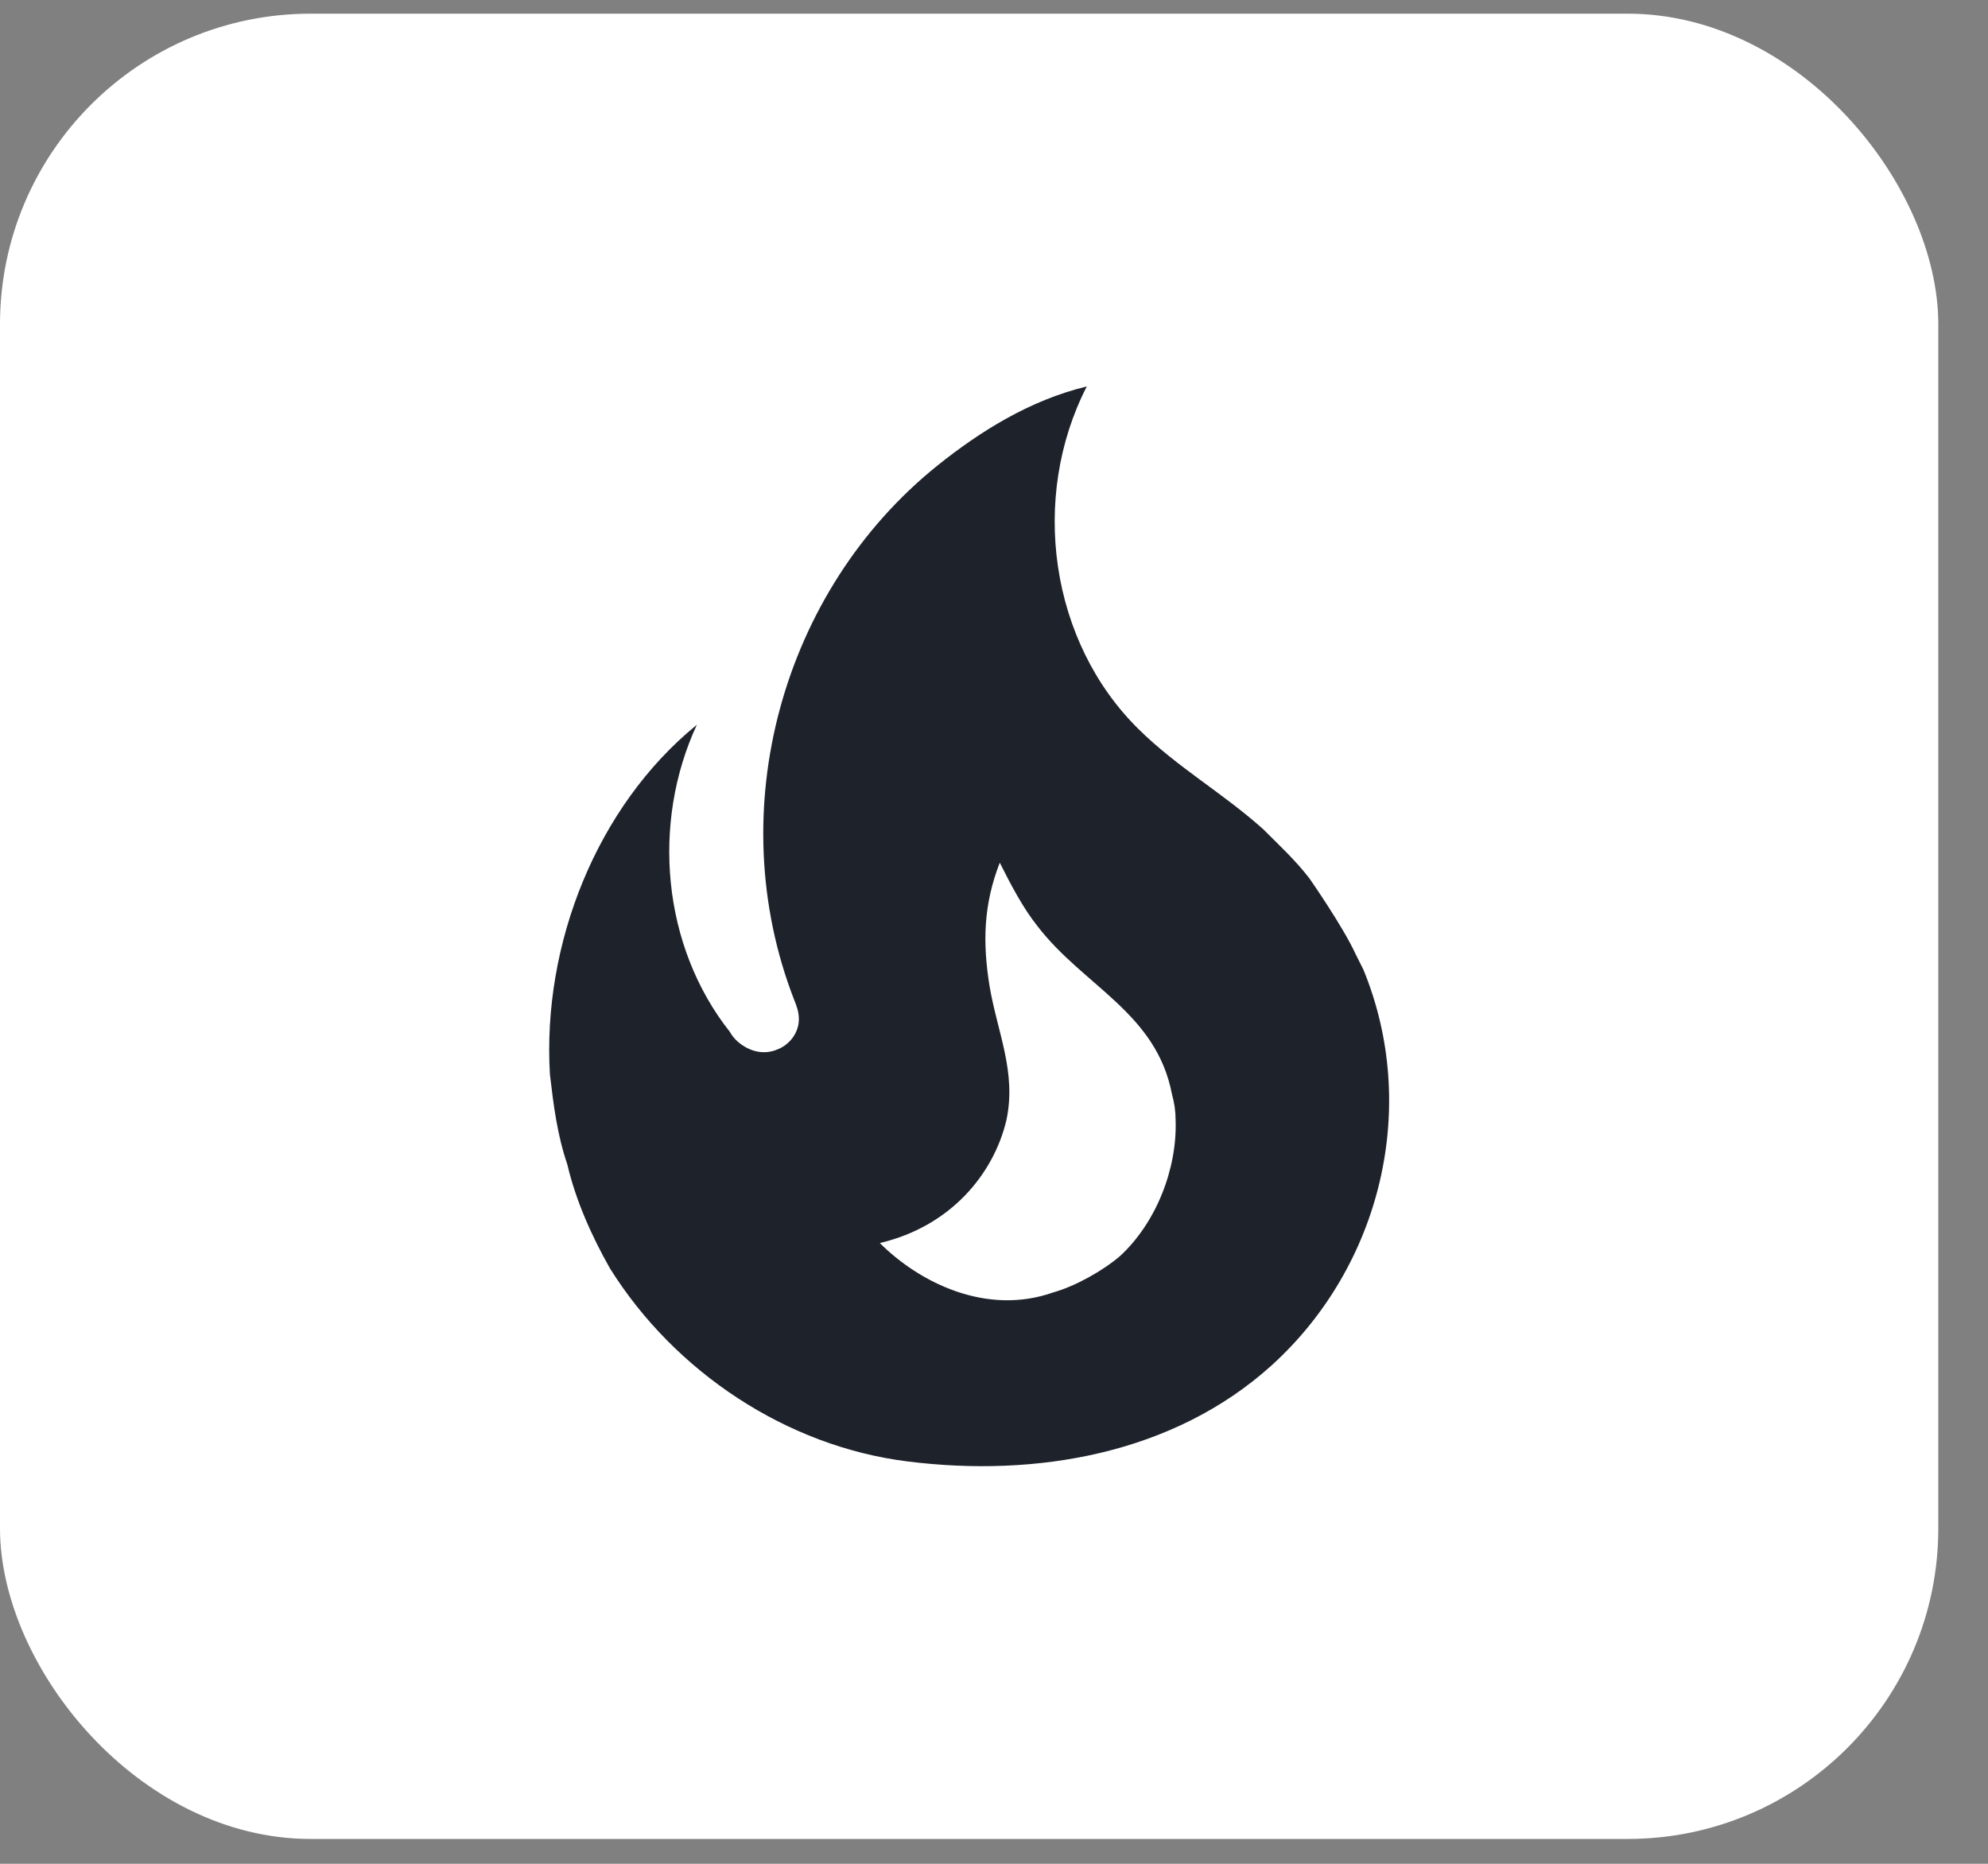 <svg width="32" height="30" viewBox="0 0 32 30" fill="none" xmlns="http://www.w3.org/2000/svg">
<rect x="0" y="0" width="32" height="30" fill="#808080" stroke="none"/>
<rect y="0.22" width="31.2" height="29.38" rx="5" fill="white"/>
<path d="M21.076 14.137C20.854 13.848 20.583 13.597 20.332 13.346C19.685 12.766 18.951 12.351 18.334 11.743C16.895 10.333 16.576 8.006 17.494 6.22C16.576 6.442 15.775 6.944 15.089 7.494C12.588 9.503 11.603 13.046 12.781 16.088C12.82 16.184 12.859 16.281 12.859 16.407C12.859 16.619 12.714 16.812 12.521 16.889C12.299 16.986 12.067 16.928 11.883 16.773C11.829 16.728 11.783 16.672 11.748 16.609C10.657 15.229 10.483 13.249 11.217 11.666C9.605 12.979 8.726 15.2 8.852 17.295C8.909 17.778 8.967 18.261 9.132 18.743C9.267 19.323 9.527 19.902 9.817 20.414C10.86 22.084 12.666 23.282 14.606 23.523C16.673 23.784 18.884 23.407 20.468 21.978C22.235 20.375 22.852 17.807 21.945 15.605L21.819 15.354C21.616 14.91 21.076 14.137 21.076 14.137ZM18.025 20.221C17.754 20.452 17.31 20.703 16.962 20.8C15.881 21.186 14.8 20.645 14.162 20.008C15.311 19.738 15.997 18.888 16.2 18.029C16.364 17.256 16.055 16.619 15.929 15.876C15.813 15.161 15.833 14.553 16.093 13.886C16.277 14.253 16.47 14.62 16.702 14.91C17.445 15.876 18.614 16.3 18.865 17.614C18.903 17.749 18.923 17.884 18.923 18.029C18.951 18.821 18.604 19.69 18.025 20.221Z" fill="#1E222B"/>
</svg>
